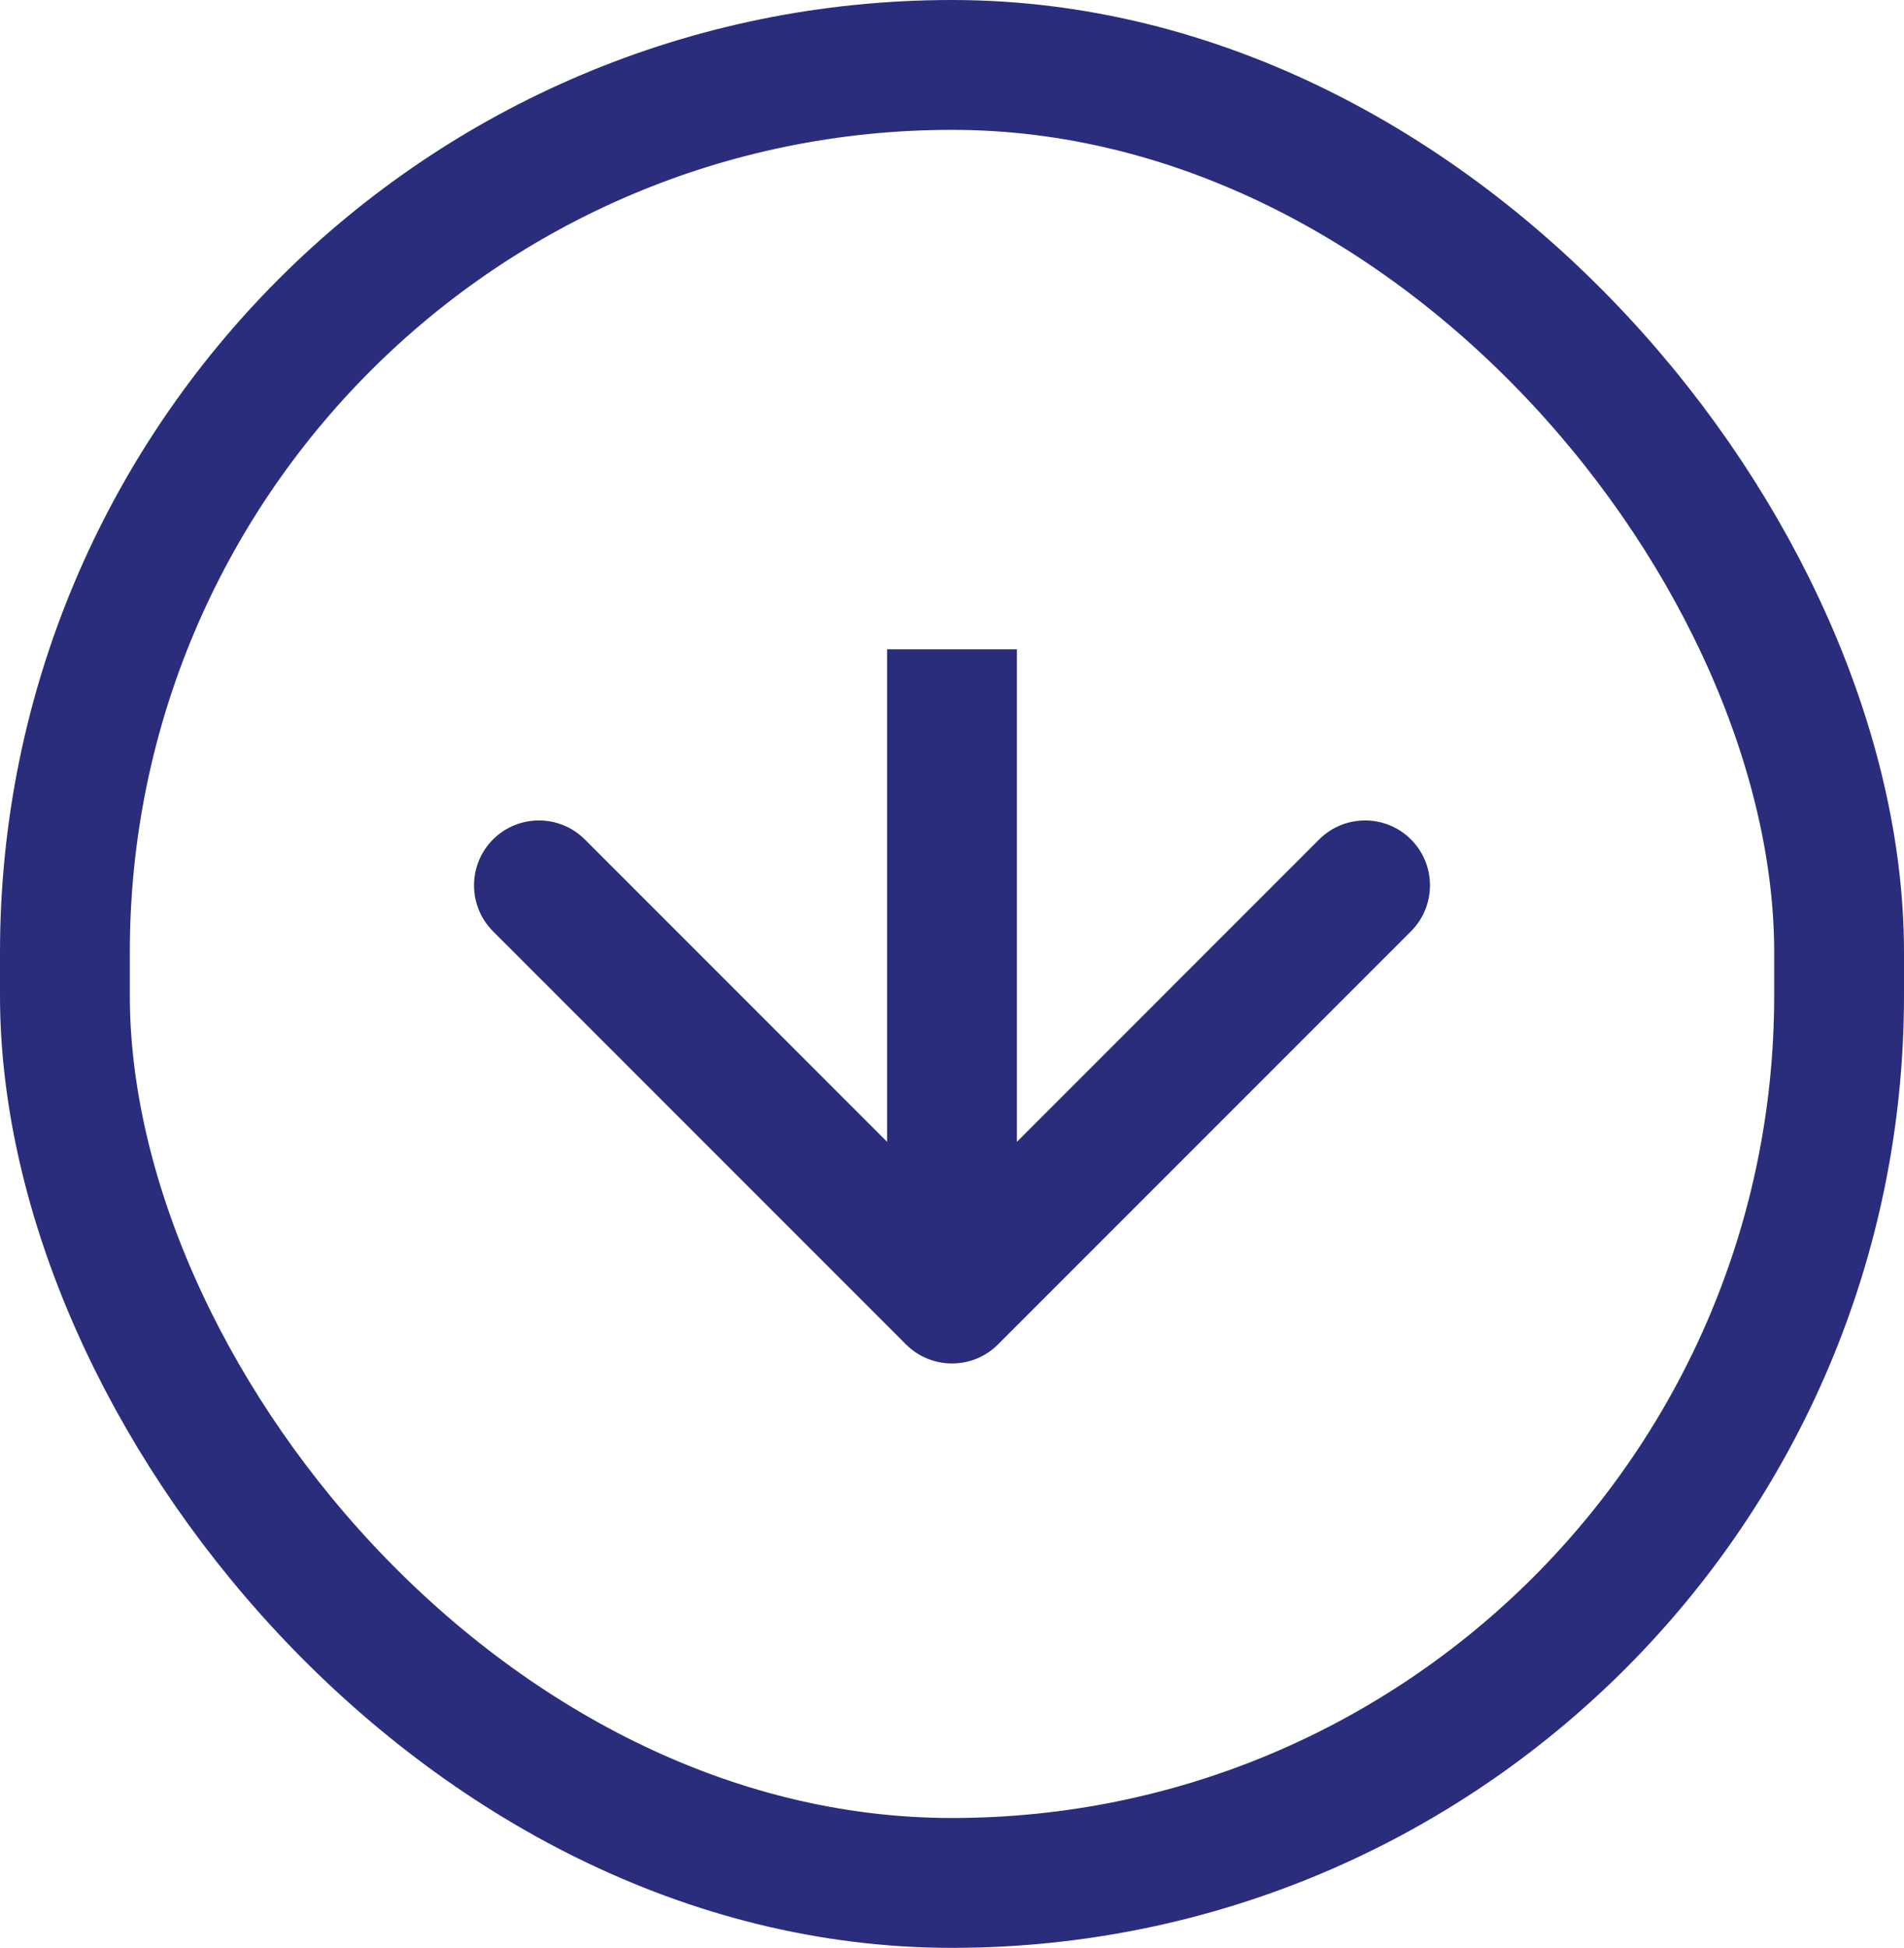 <svg width="44" height="45" viewBox="0 0 44 45" fill="none" xmlns="http://www.w3.org/2000/svg">
<path d="M20.939 31.061C21.525 31.646 22.475 31.646 23.061 31.061L32.607 21.515C33.192 20.929 33.192 19.979 32.607 19.393C32.021 18.808 31.071 18.808 30.485 19.393L22 27.879L13.515 19.393C12.929 18.808 11.979 18.808 11.393 19.393C10.808 19.979 10.808 20.929 11.393 21.515L20.939 31.061ZM20.5 15V30H23.5V15H20.5Z" fill="#2A2D7C"/>
<rect x="1.5" y="1.5" width="41" height="42" rx="20.5" stroke="#2A2D7C" stroke-width="3"/>
</svg>
